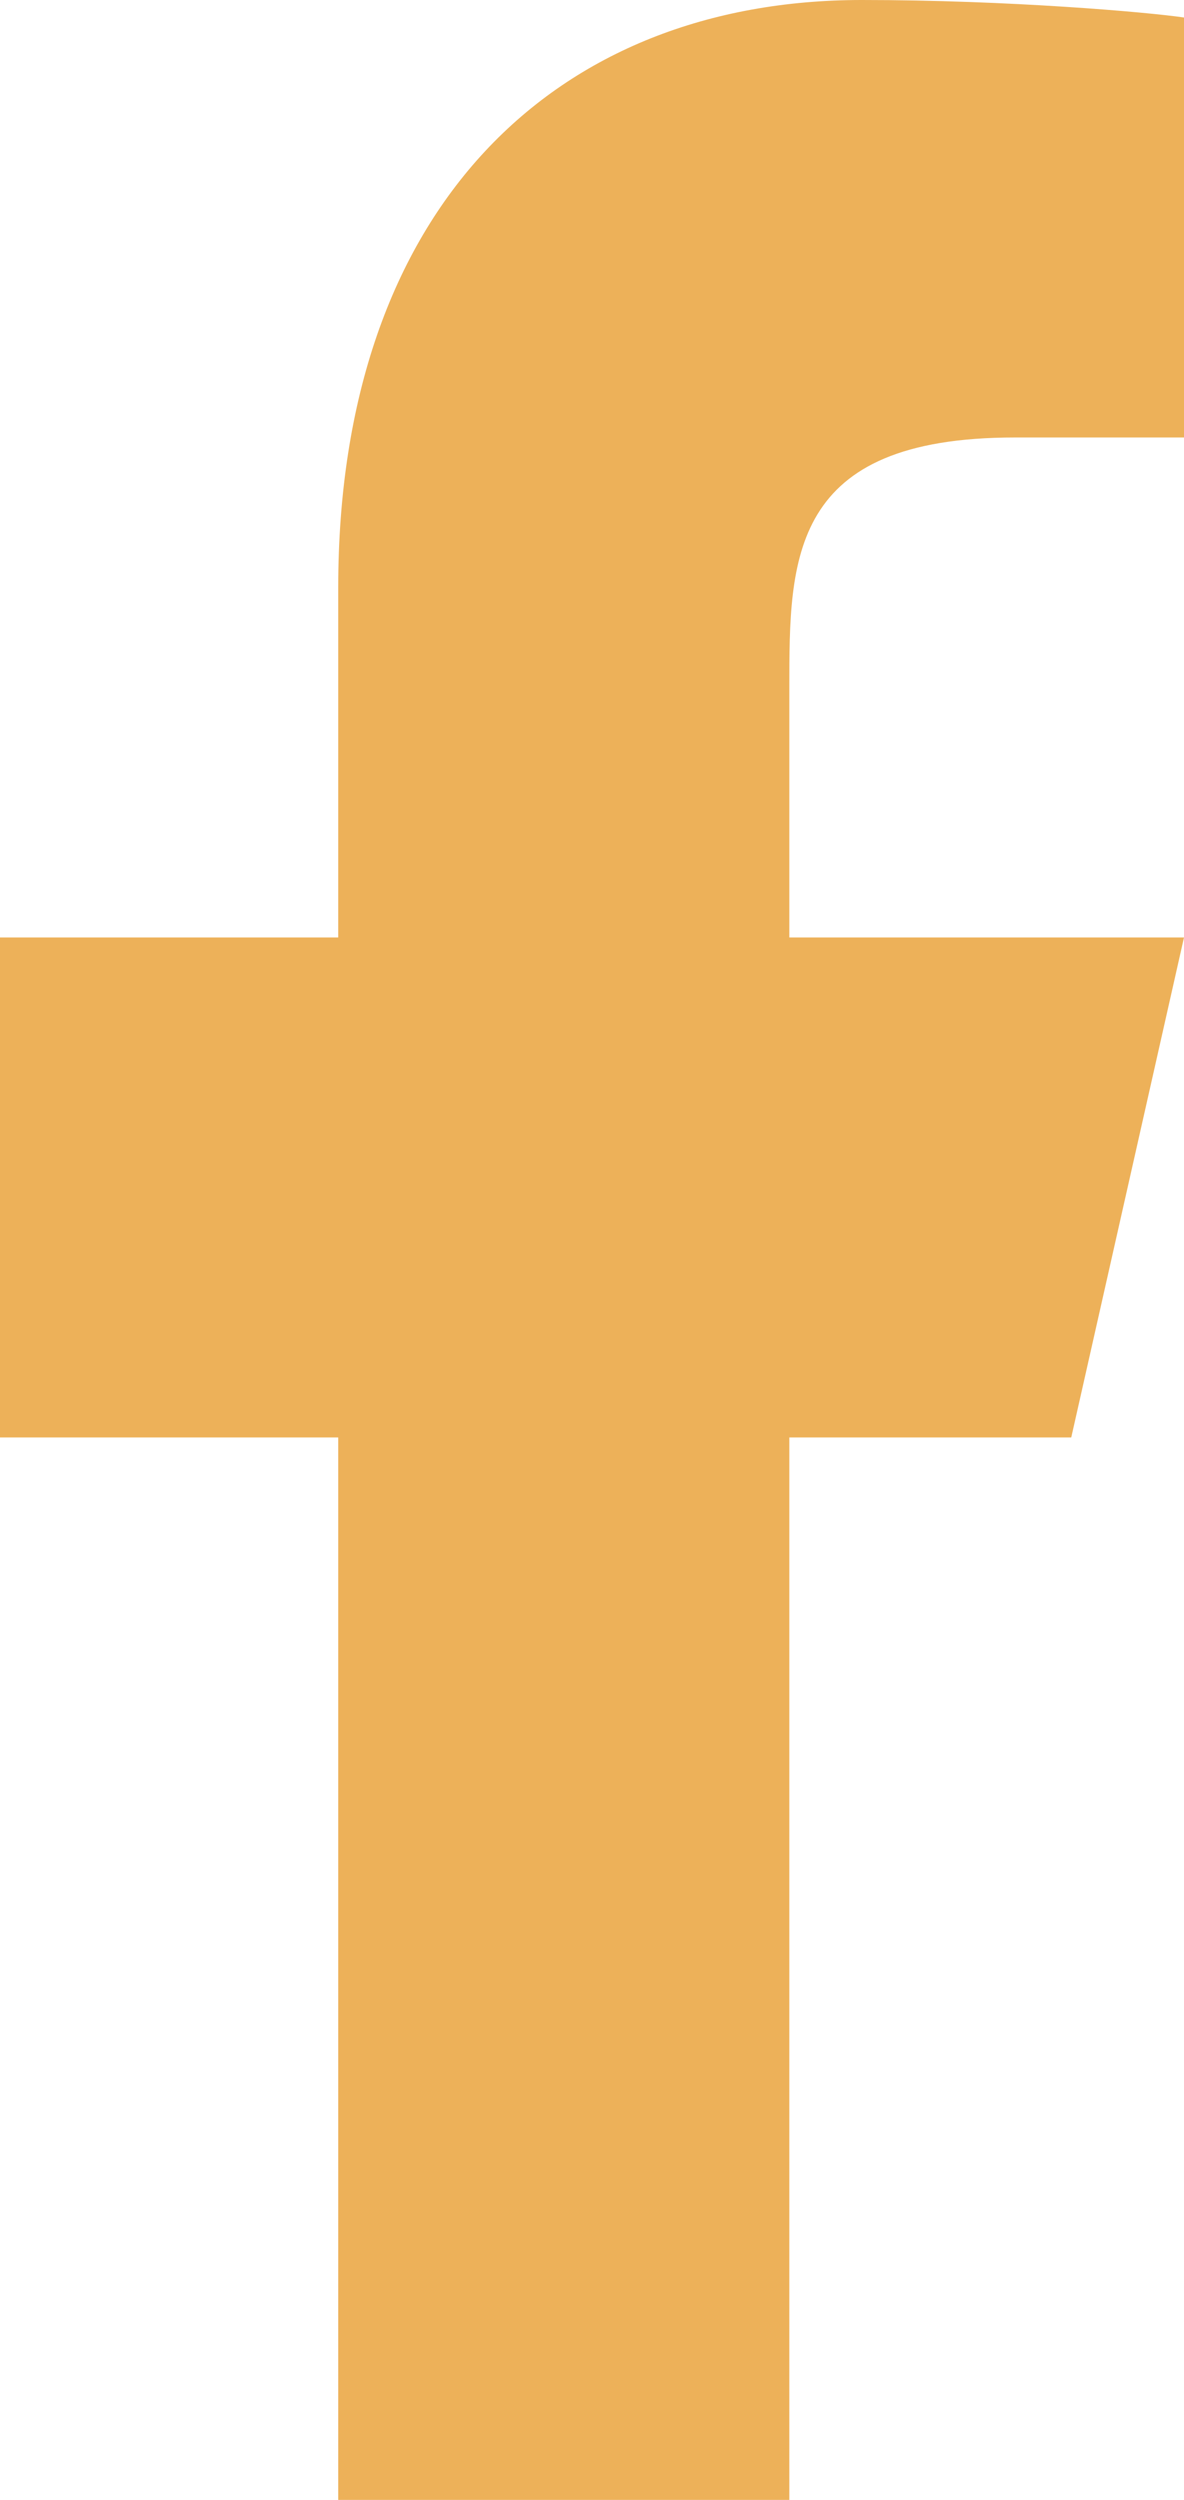 <svg width="9" height="19" viewBox="0 0 9 19" fill="none" xmlns="http://www.w3.org/2000/svg">
<path d="M6 10.925H8.143L9 7.125H6V5.225C6 4.247 6 3.325 7.714 3.325H9V0.133C8.721 0.092 7.665 0 6.551 0C4.224 0 2.571 1.574 2.571 4.465V7.125H0V10.925H2.571V19H6V10.925Z" fill="#EDB159"/>
</svg>
